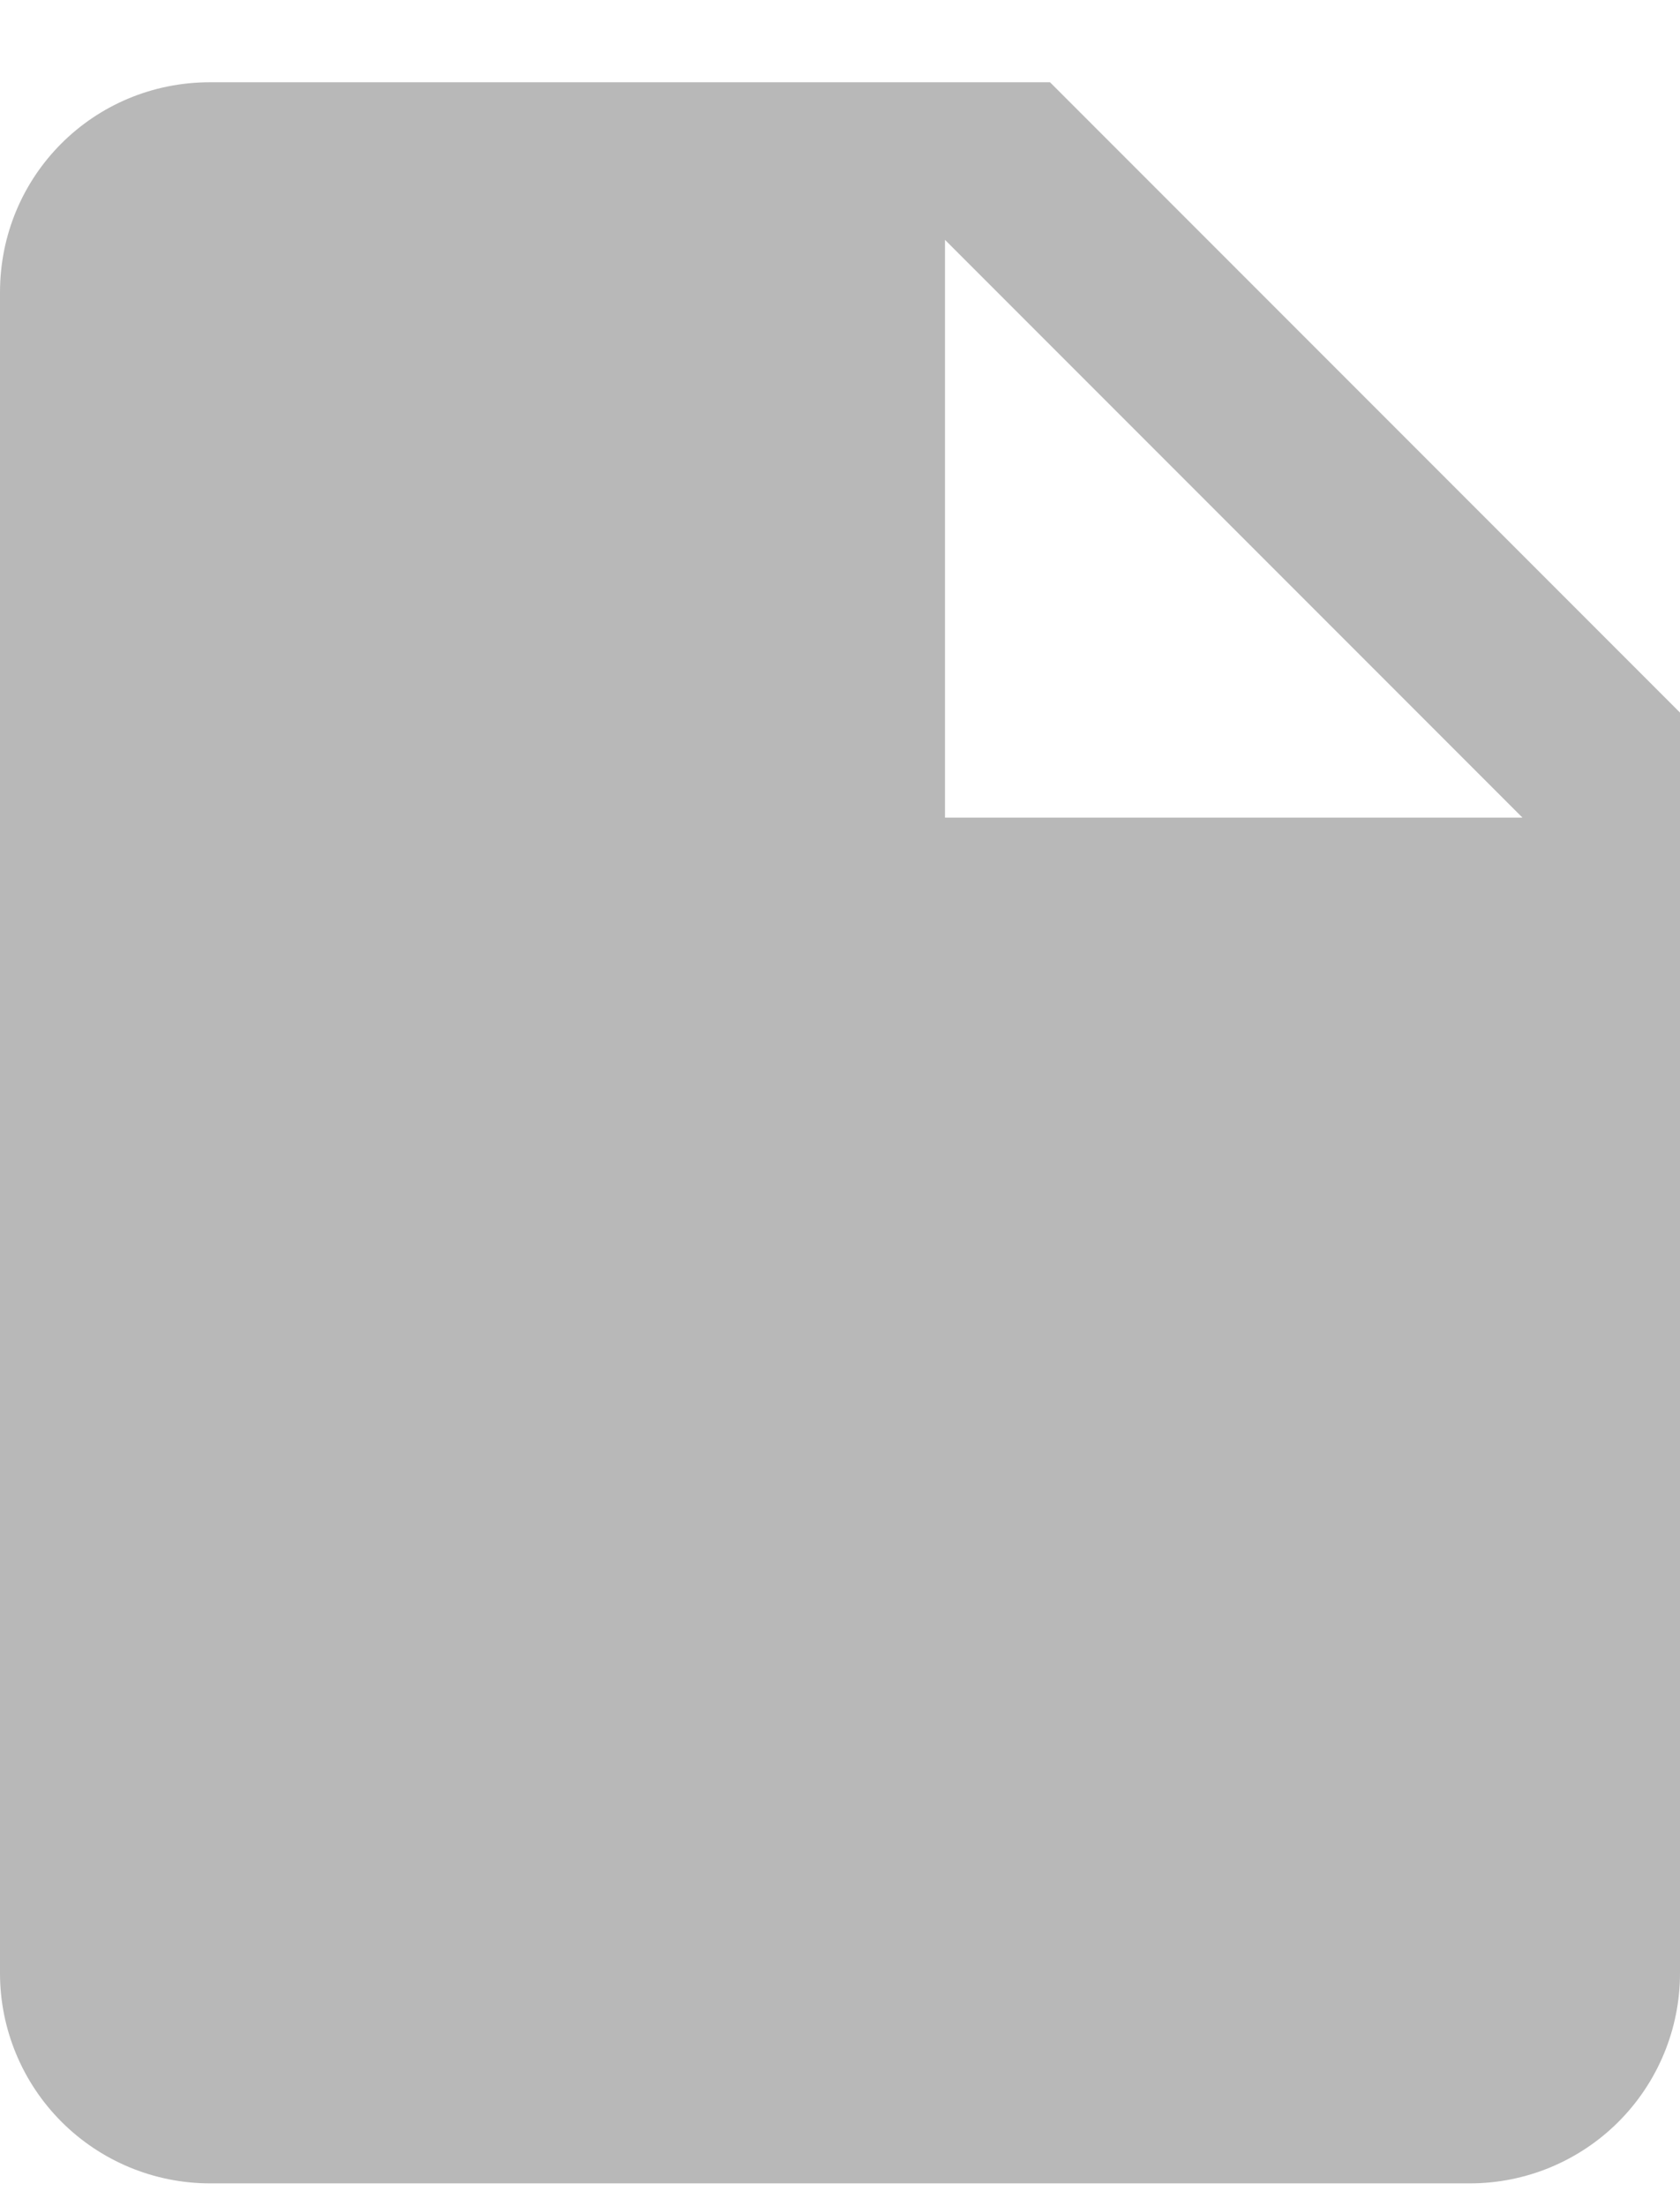 <svg width="16" height="21" viewBox="0 0 16 21" fill="none" xmlns="http://www.w3.org/2000/svg">
<path d="M9 7.783V2.283L14.5 7.783M2 0.783C0.89 0.783 0 1.673 0 2.783V18.783C0 19.313 0.211 19.822 0.586 20.197C0.961 20.572 1.47 20.783 2 20.783H14C14.53 20.783 15.039 20.572 15.414 20.197C15.789 19.822 16 19.313 16 18.783V6.783L10 0.783H2Z" fill="#B8B8B8"/>
</svg>
